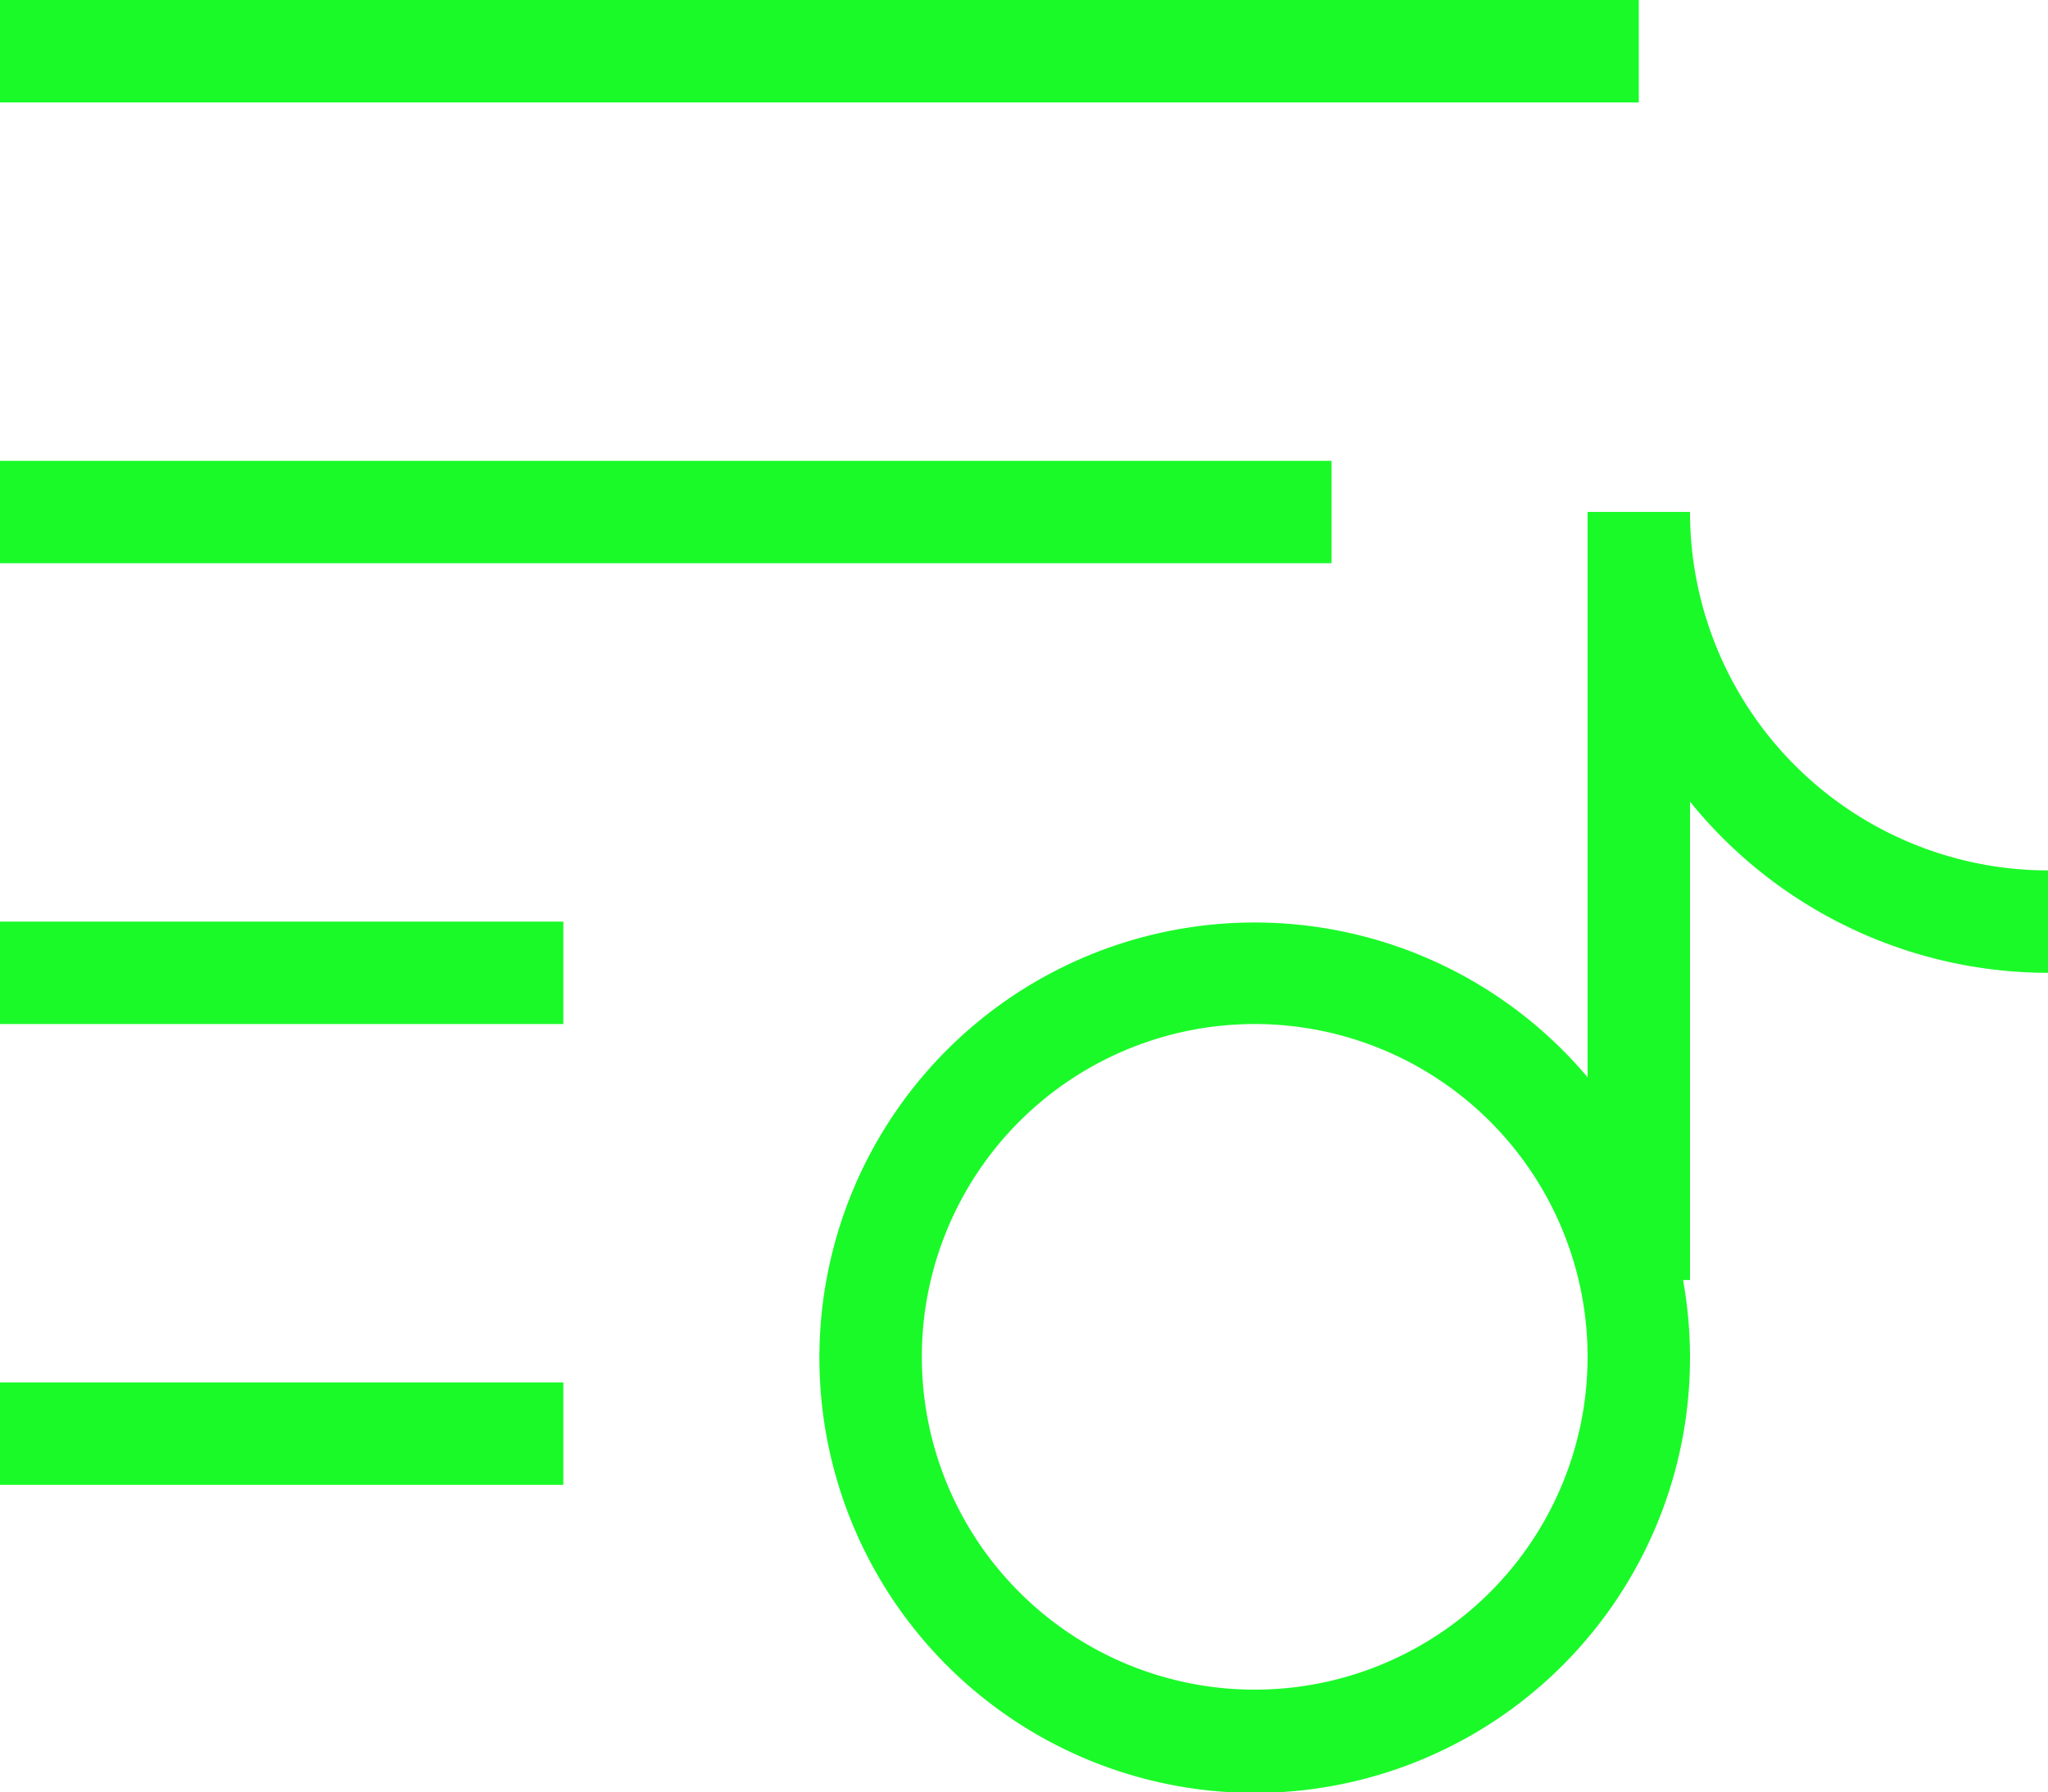 <?xml version="1.0" standalone="no"?><!DOCTYPE svg PUBLIC "-//W3C//DTD SVG 1.1//EN" "http://www.w3.org/Graphics/SVG/1.1/DTD/svg11.dtd"><svg t="1515563469671" class="icon" style="" viewBox="0 0 1170 1024" version="1.1" xmlns="http://www.w3.org/2000/svg" p-id="2215" xmlns:xlink="http://www.w3.org/1999/xlink" width="36.562" height="32"><defs><style type="text/css"></style></defs><path d="M906.971 775.314a190.171 190.171 0 1 0-380.343 0 190.171 190.171 0 0 0 380.343 0z m58.514 0a248.686 248.686 0 1 1-497.371 0 248.686 248.686 0 0 1 497.371 0z" p-id="2216" fill="#1afa29"></path><path d="M906.971 292.571v438.857h58.514V292.571z" p-id="2217" fill="#1afa29"></path><path d="M1170.286 497.371a204.8 204.8 0 0 1-204.8-204.8h-58.514a263.314 263.314 0 0 0 263.314 263.314v-58.514zM0 58.514h936.229V0H0zM0 321.829h760.686V263.314H0zM0 585.143h321.829v-58.514H0zM0 848.457h321.829v-58.514H0z" p-id="2218" fill="#1afa29"></path></svg>